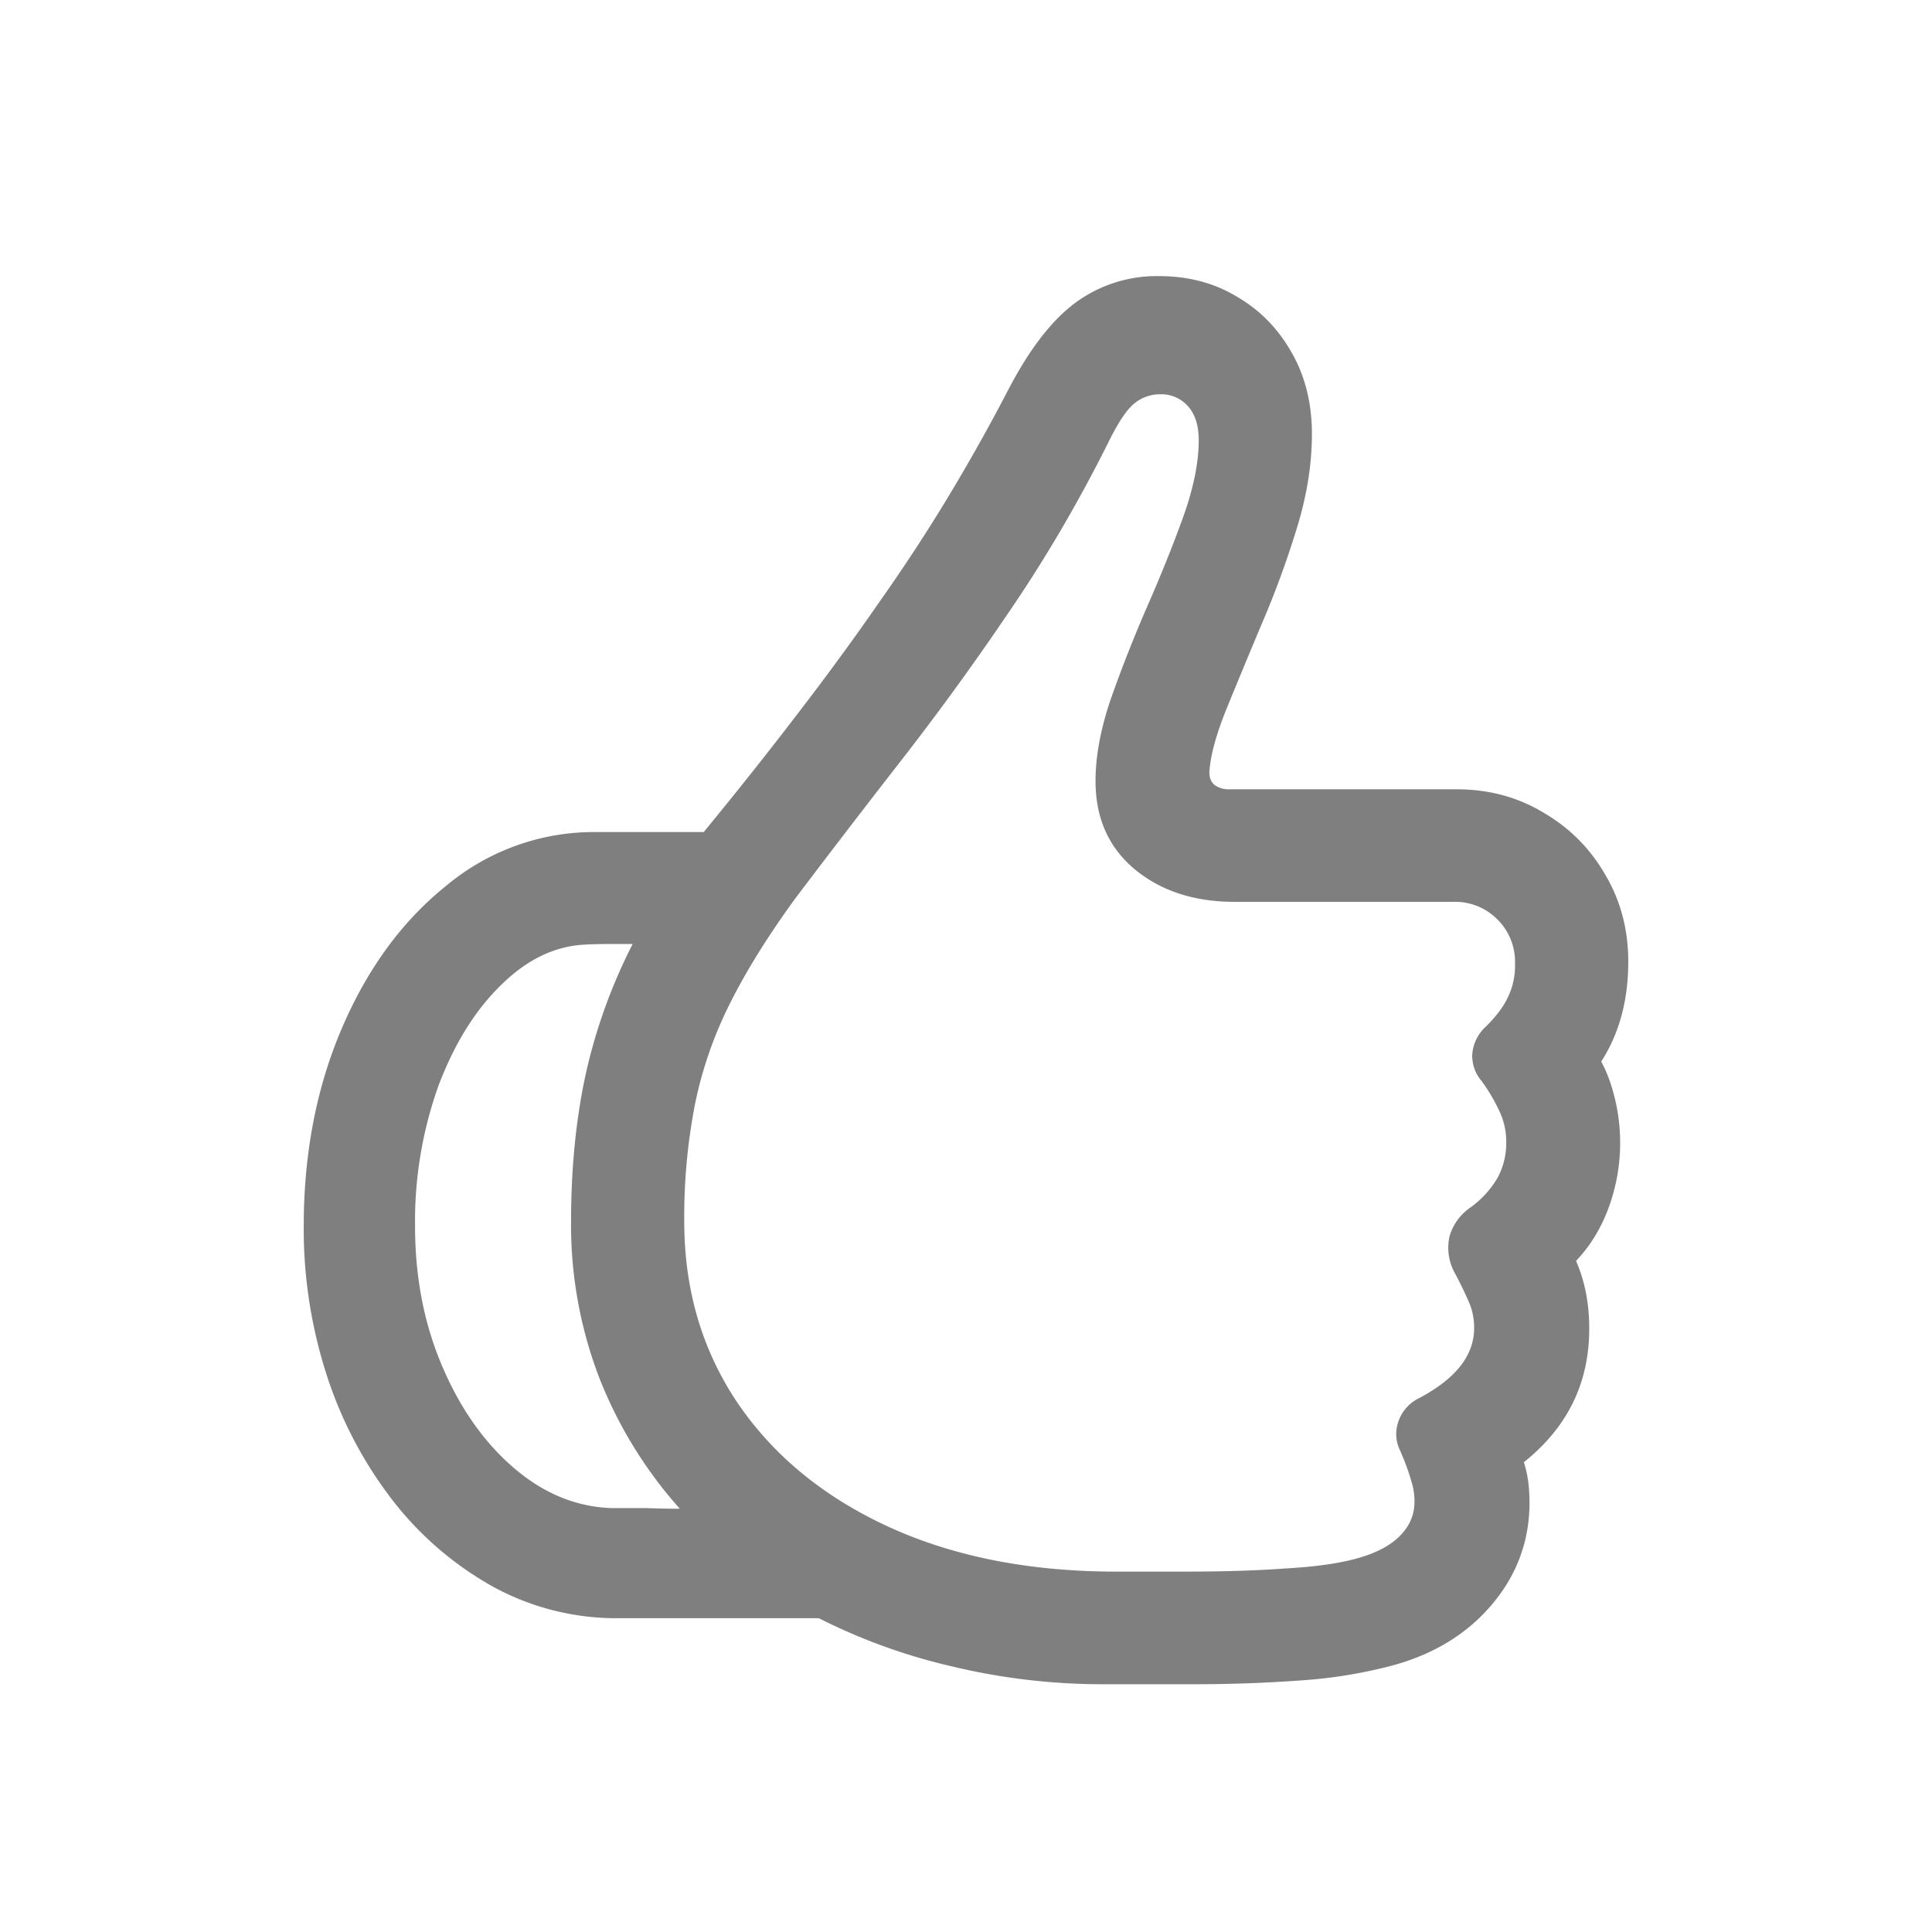 <svg xmlns="http://www.w3.org/2000/svg" viewBox="0 0 24 24"><path d="M3.773 15.234q0-1.36.477-2.468.477-1.11 1.297-1.766a2.86 2.86 0 0 1 1.844-.664h1.351q.64-.78 1.172-1.477.54-.702 1-1.367.469-.664.86-1.312.397-.657.75-1.336.39-.75.828-1.078a1.7 1.7 0 0 1 1.046-.336q.547 0 .97.257.429.25.679.696.25.437.25 1.008 0 .577-.195 1.195-.188.61-.438 1.187-.242.578-.437 1.055-.187.47-.204.766 0 .101.063.156a.3.3 0 0 0 .18.055h2.828q.6 0 1.078.289.485.281.765.765.29.485.29 1.086 0 .72-.336 1.242.11.204.172.47A2.34 2.34 0 0 1 19.984 15q-.14.383-.406.664.165.375.164.844 0 1.008-.812 1.656.039.125.054.242.016.126.016.258 0 .735-.492 1.297-.492.563-1.328.758a6 6 0 0 1-1.024.156 18 18 0 0 1-1.351.047H13.75a8 8 0 0 1-1.914-.219 7.3 7.3 0 0 1-1.664-.601H7.68a3.2 3.2 0 0 1-1.54-.383 4.1 4.1 0 0 1-1.242-1.055 5.1 5.1 0 0 1-.828-1.547 5.9 5.9 0 0 1-.297-1.883m4.727-.062q0 1.273.664 2.258.665.976 1.86 1.53 1.203.555 2.796.563h.914q.704 0 1.235-.039.53-.03.86-.117.382-.102.562-.289.18-.18.18-.422a.8.8 0 0 0-.032-.234 3 3 0 0 0-.148-.406.46.46 0 0 1-.024-.344.5.5 0 0 1 .235-.29q.71-.366.71-.882a.8.8 0 0 0-.062-.32 5 5 0 0 0-.187-.383.65.65 0 0 1-.055-.445.66.66 0 0 1 .258-.352 1.2 1.2 0 0 0 .336-.367.9.9 0 0 0 .109-.43.9.9 0 0 0-.07-.367 2.2 2.2 0 0 0-.235-.406.48.48 0 0 1-.117-.336.52.52 0 0 1 .172-.344q.195-.195.273-.367a.9.9 0 0 0 .086-.414.74.74 0 0 0-.218-.547.74.74 0 0 0-.547-.219h-2.72q-.75 0-1.241-.406-.485-.407-.485-1.094 0-.461.188-1.015.195-.555.445-1.133.258-.586.453-1.125.195-.54.196-.961 0-.274-.133-.422a.44.44 0 0 0-.344-.149.5.5 0 0 0-.328.118q-.14.117-.32.484-.57 1.14-1.258 2.14a34 34 0 0 1-1.367 1.876q-.68.875-1.258 1.64-.508.696-.813 1.305a5 5 0 0 0-.437 1.258 7.3 7.3 0 0 0-.133 1.453m-3.344.062q0 .946.336 1.735t.89 1.265 1.212.5h.43q.21.008.421.008a5.4 5.4 0 0 1-1-1.625 5.3 5.3 0 0 1-.351-1.945q0-.984.18-1.82a6.8 6.8 0 0 1 .585-1.625h-.296a5 5 0 0 0-.29.007q-.563.024-1.046.5-.485.47-.782 1.258a5 5 0 0 0-.289 1.742" fill="#7F7F7F"/></svg>
